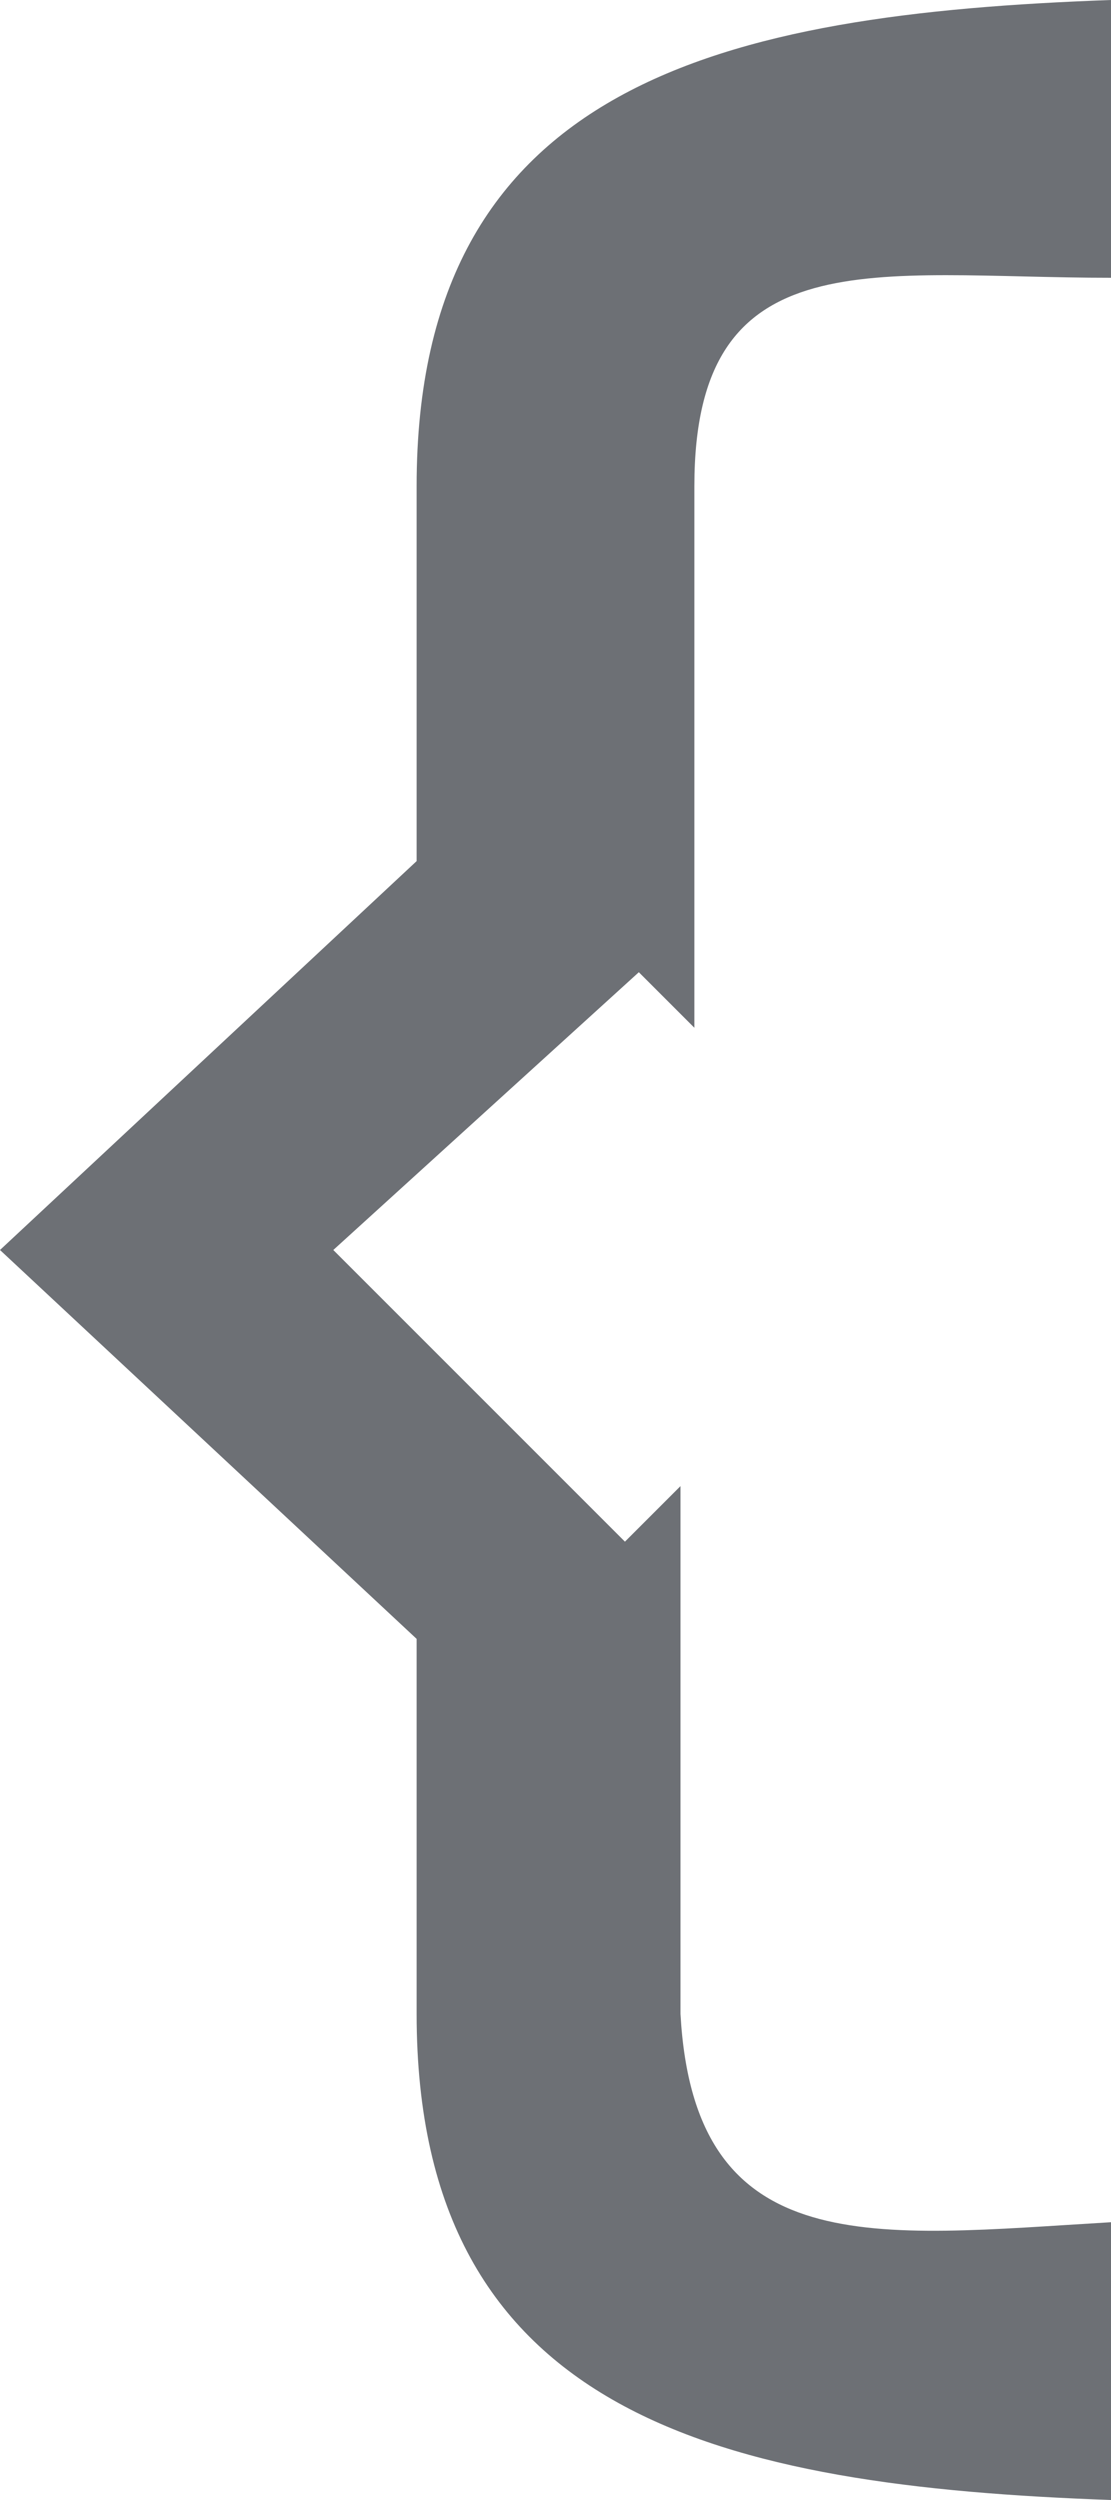<svg xmlns="http://www.w3.org/2000/svg" viewBox="0 0 8 18"><path d="M17,20v2c-2.8-.1-5-.6-5-3.5V15.8L9,13l3-2.8V7.5c0-2.9,2.2-3.4,5-3.5V6c-1.7,0-3-.3-3,1.5v3.9l-.4-.4-2.2,2,2.1,2.1.4-.4v3.8C14,20.3,15.3,20.1,17,20Z" transform="translate(-9 -4)" fill="#6d7075" fill-rule="evenodd"/></svg>
